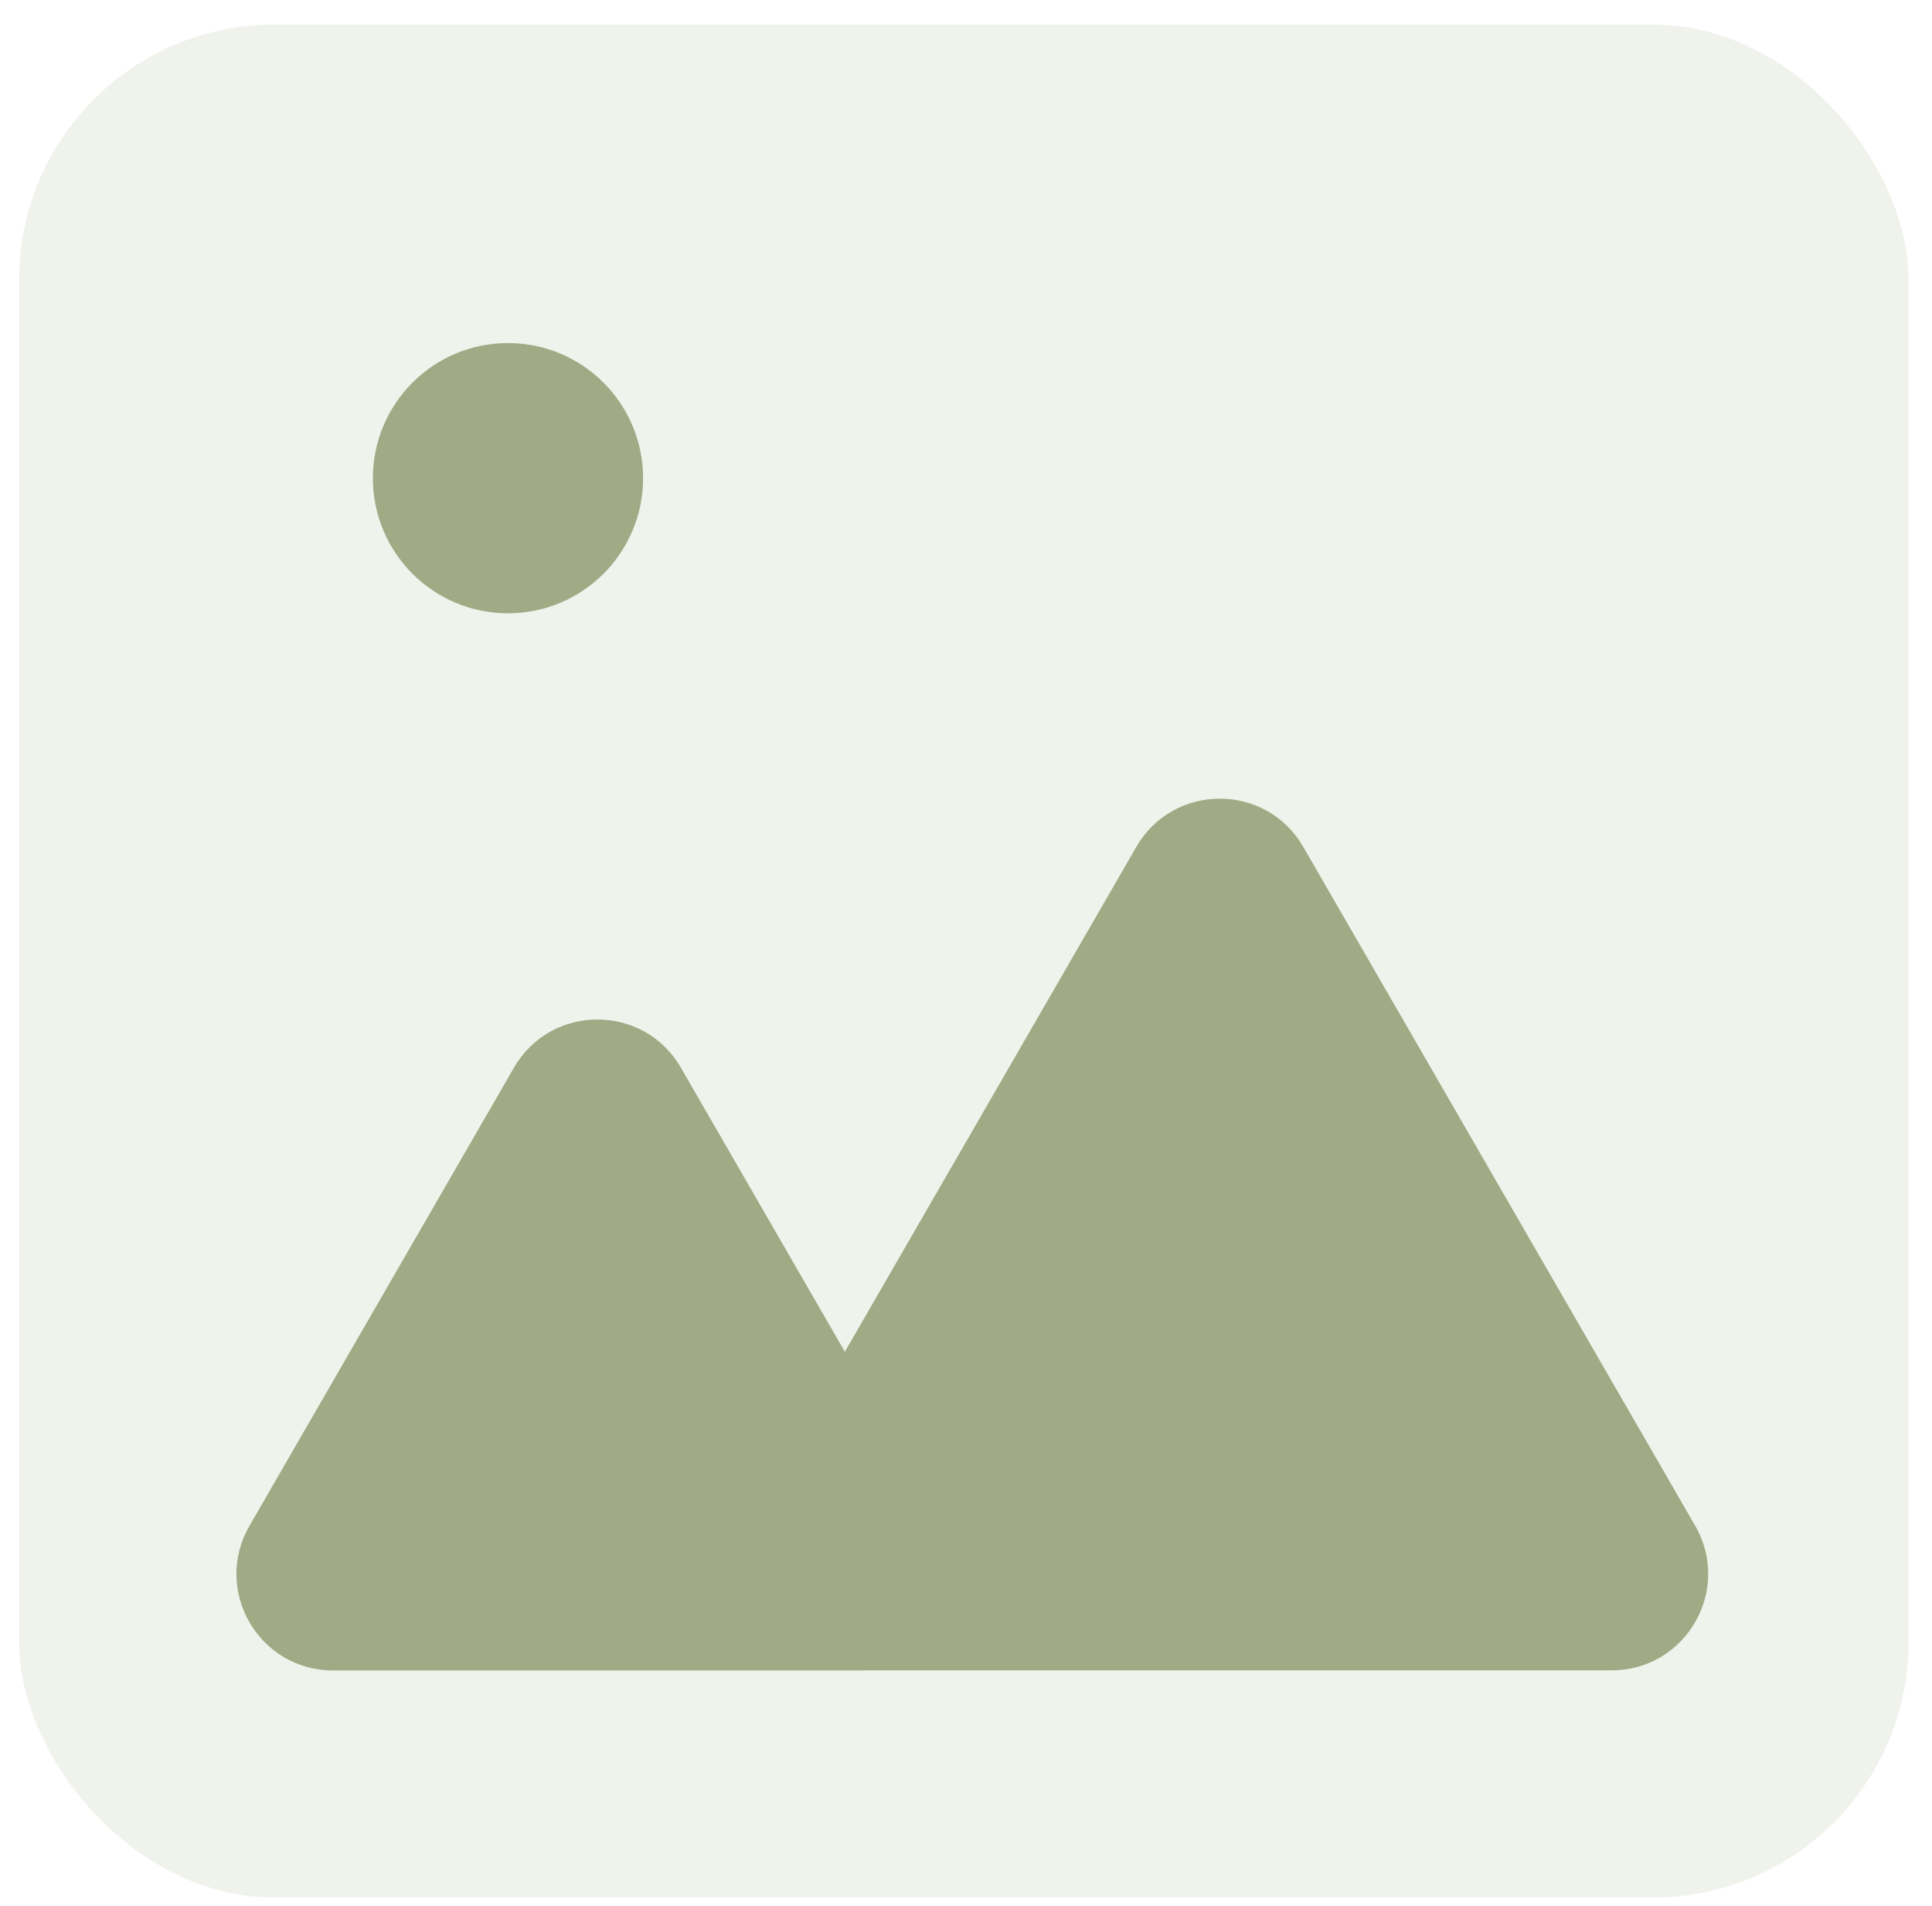 <svg width="74" height="73" viewBox="0 0 74 73" fill="none" xmlns="http://www.w3.org/2000/svg">
<rect x="0.73" y="0.942" width="72.372" height="71.726" rx="9.78" fill="#6B7B42" fill-opacity="0.1"/>
<path d="M49.918 32.432C48.497 29.971 44.945 29.971 43.524 32.432L32.36 51.768L26.08 40.889C24.659 38.428 21.106 38.428 19.685 40.889L9.555 58.435C8.134 60.897 9.91 63.973 12.752 63.973H33.013C33.074 63.973 33.136 63.972 33.196 63.969H61.731C64.573 63.969 66.35 60.892 64.929 58.431L49.918 32.432Z" fill="#6B7B42" fill-opacity="0.6"/>
<circle cx="19.457" cy="18.313" r="5.175" fill="#6B7B42" fill-opacity="0.6"/>
</svg>
